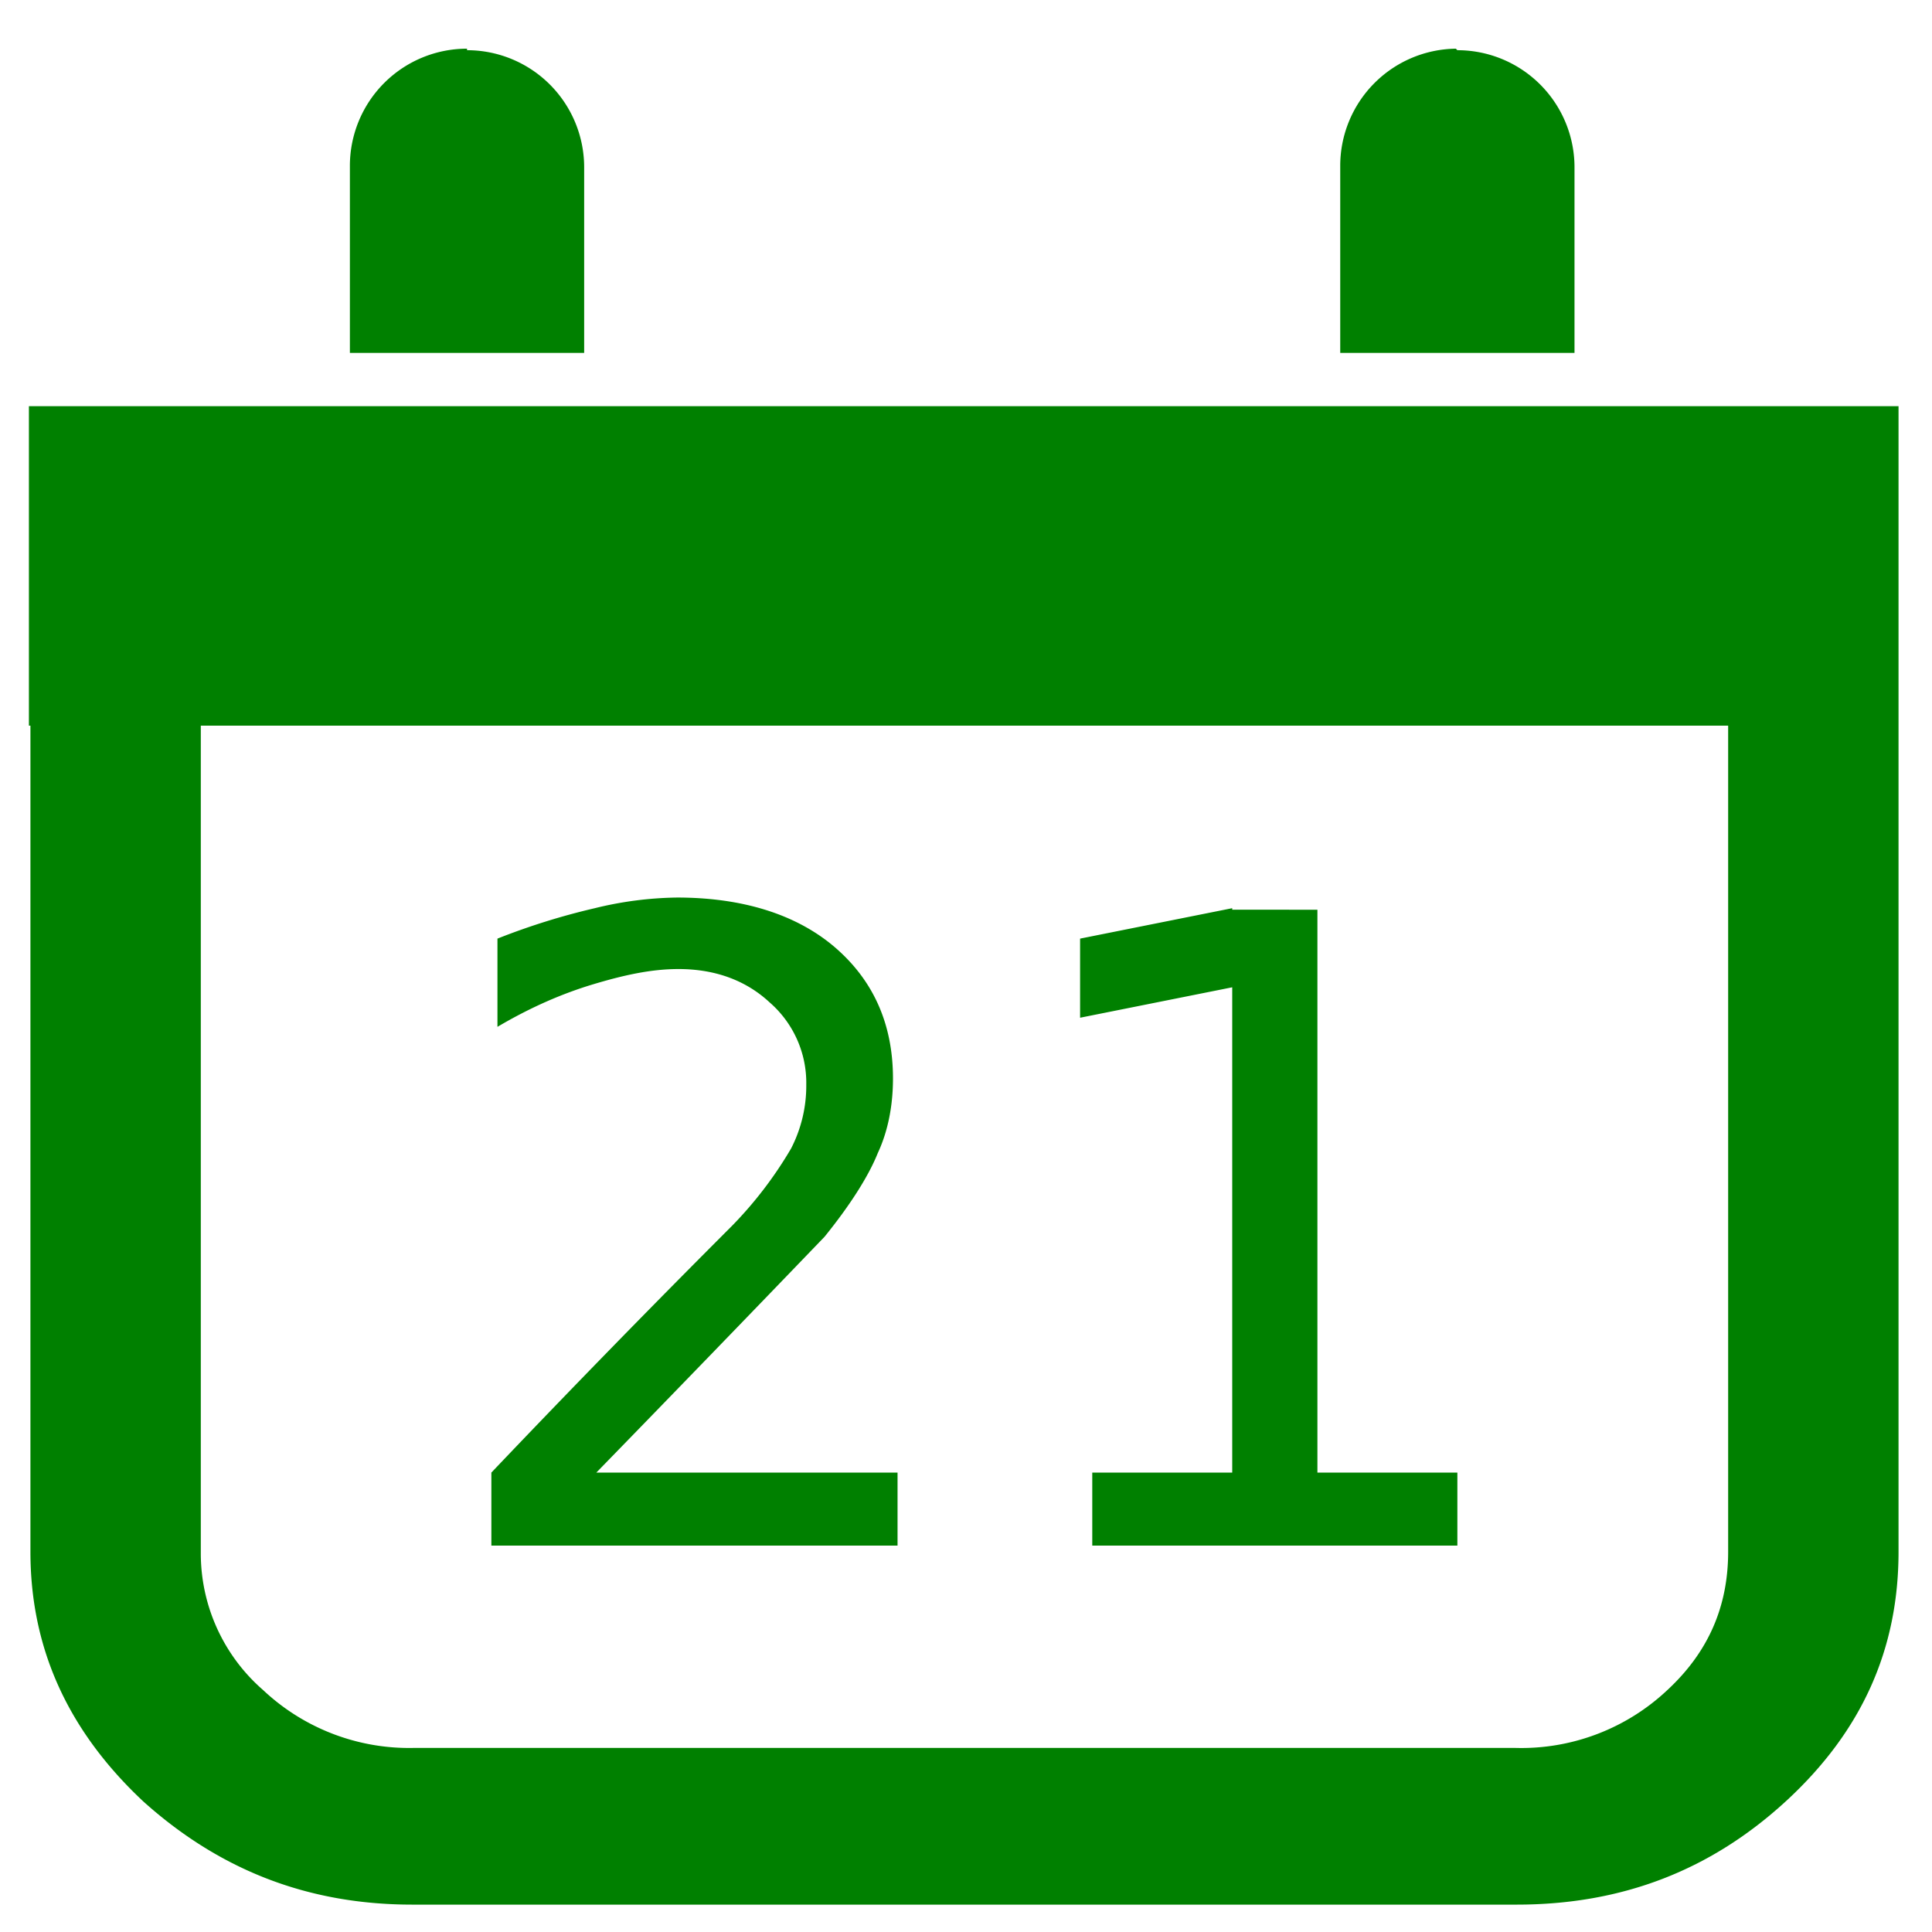 <svg xmlns="http://www.w3.org/2000/svg" width="48" height="48" viewBox="0 0 12.7 12.7"><path d="M3.07.32a.77.77 0 0 0-.77.77v1.23h1.54V1.1a.77.77 0 0 0-.77-.77zm6.5 0a.77.77 0 0 0-.76.77v1.23h1.54V1.1a.77.77 0 0 0-.77-.77zM.19 2.67v2.1h.01v5.43c0 .64.25 1.18.74 1.64.5.45 1.08.68 1.77.68h7.26c.7 0 1.28-.23 1.77-.68.5-.46.74-1 .74-1.64V2.67H.17zm1.13 2.1h10.04v5.43c0 .36-.13.66-.4.91a1.4 1.4 0 0 1-1 .38H2.72a1.4 1.4 0 0 1-.99-.38 1.19 1.19 0 0 1-.41-.9V4.76zM4.45 5.9a2.38 2.38 0 0 0-.54.07 4.5 4.5 0 0 0-.64.2v.58c.22-.13.43-.22.63-.28.2-.06.38-.1.56-.1.25 0 .45.08.6.22a.7.7 0 0 1 .24.54.9.9 0 0 1-.1.42 2.62 2.62 0 0 1-.39.51 91.46 91.46 0 0 0-1.58 1.62v.48H5.9v-.48H3.92a352.95 352.95 0 0 0 1.5-1.55c.17-.21.29-.4.35-.55.07-.15.1-.32.1-.49 0-.36-.13-.65-.39-.87-.25-.21-.6-.32-1.03-.32zm3.65.07l-1 .2v.52l1-.2v3.19h-.92v.48h2.4v-.48h-.92v-3.7H8.1z" fill="green"/></svg>
